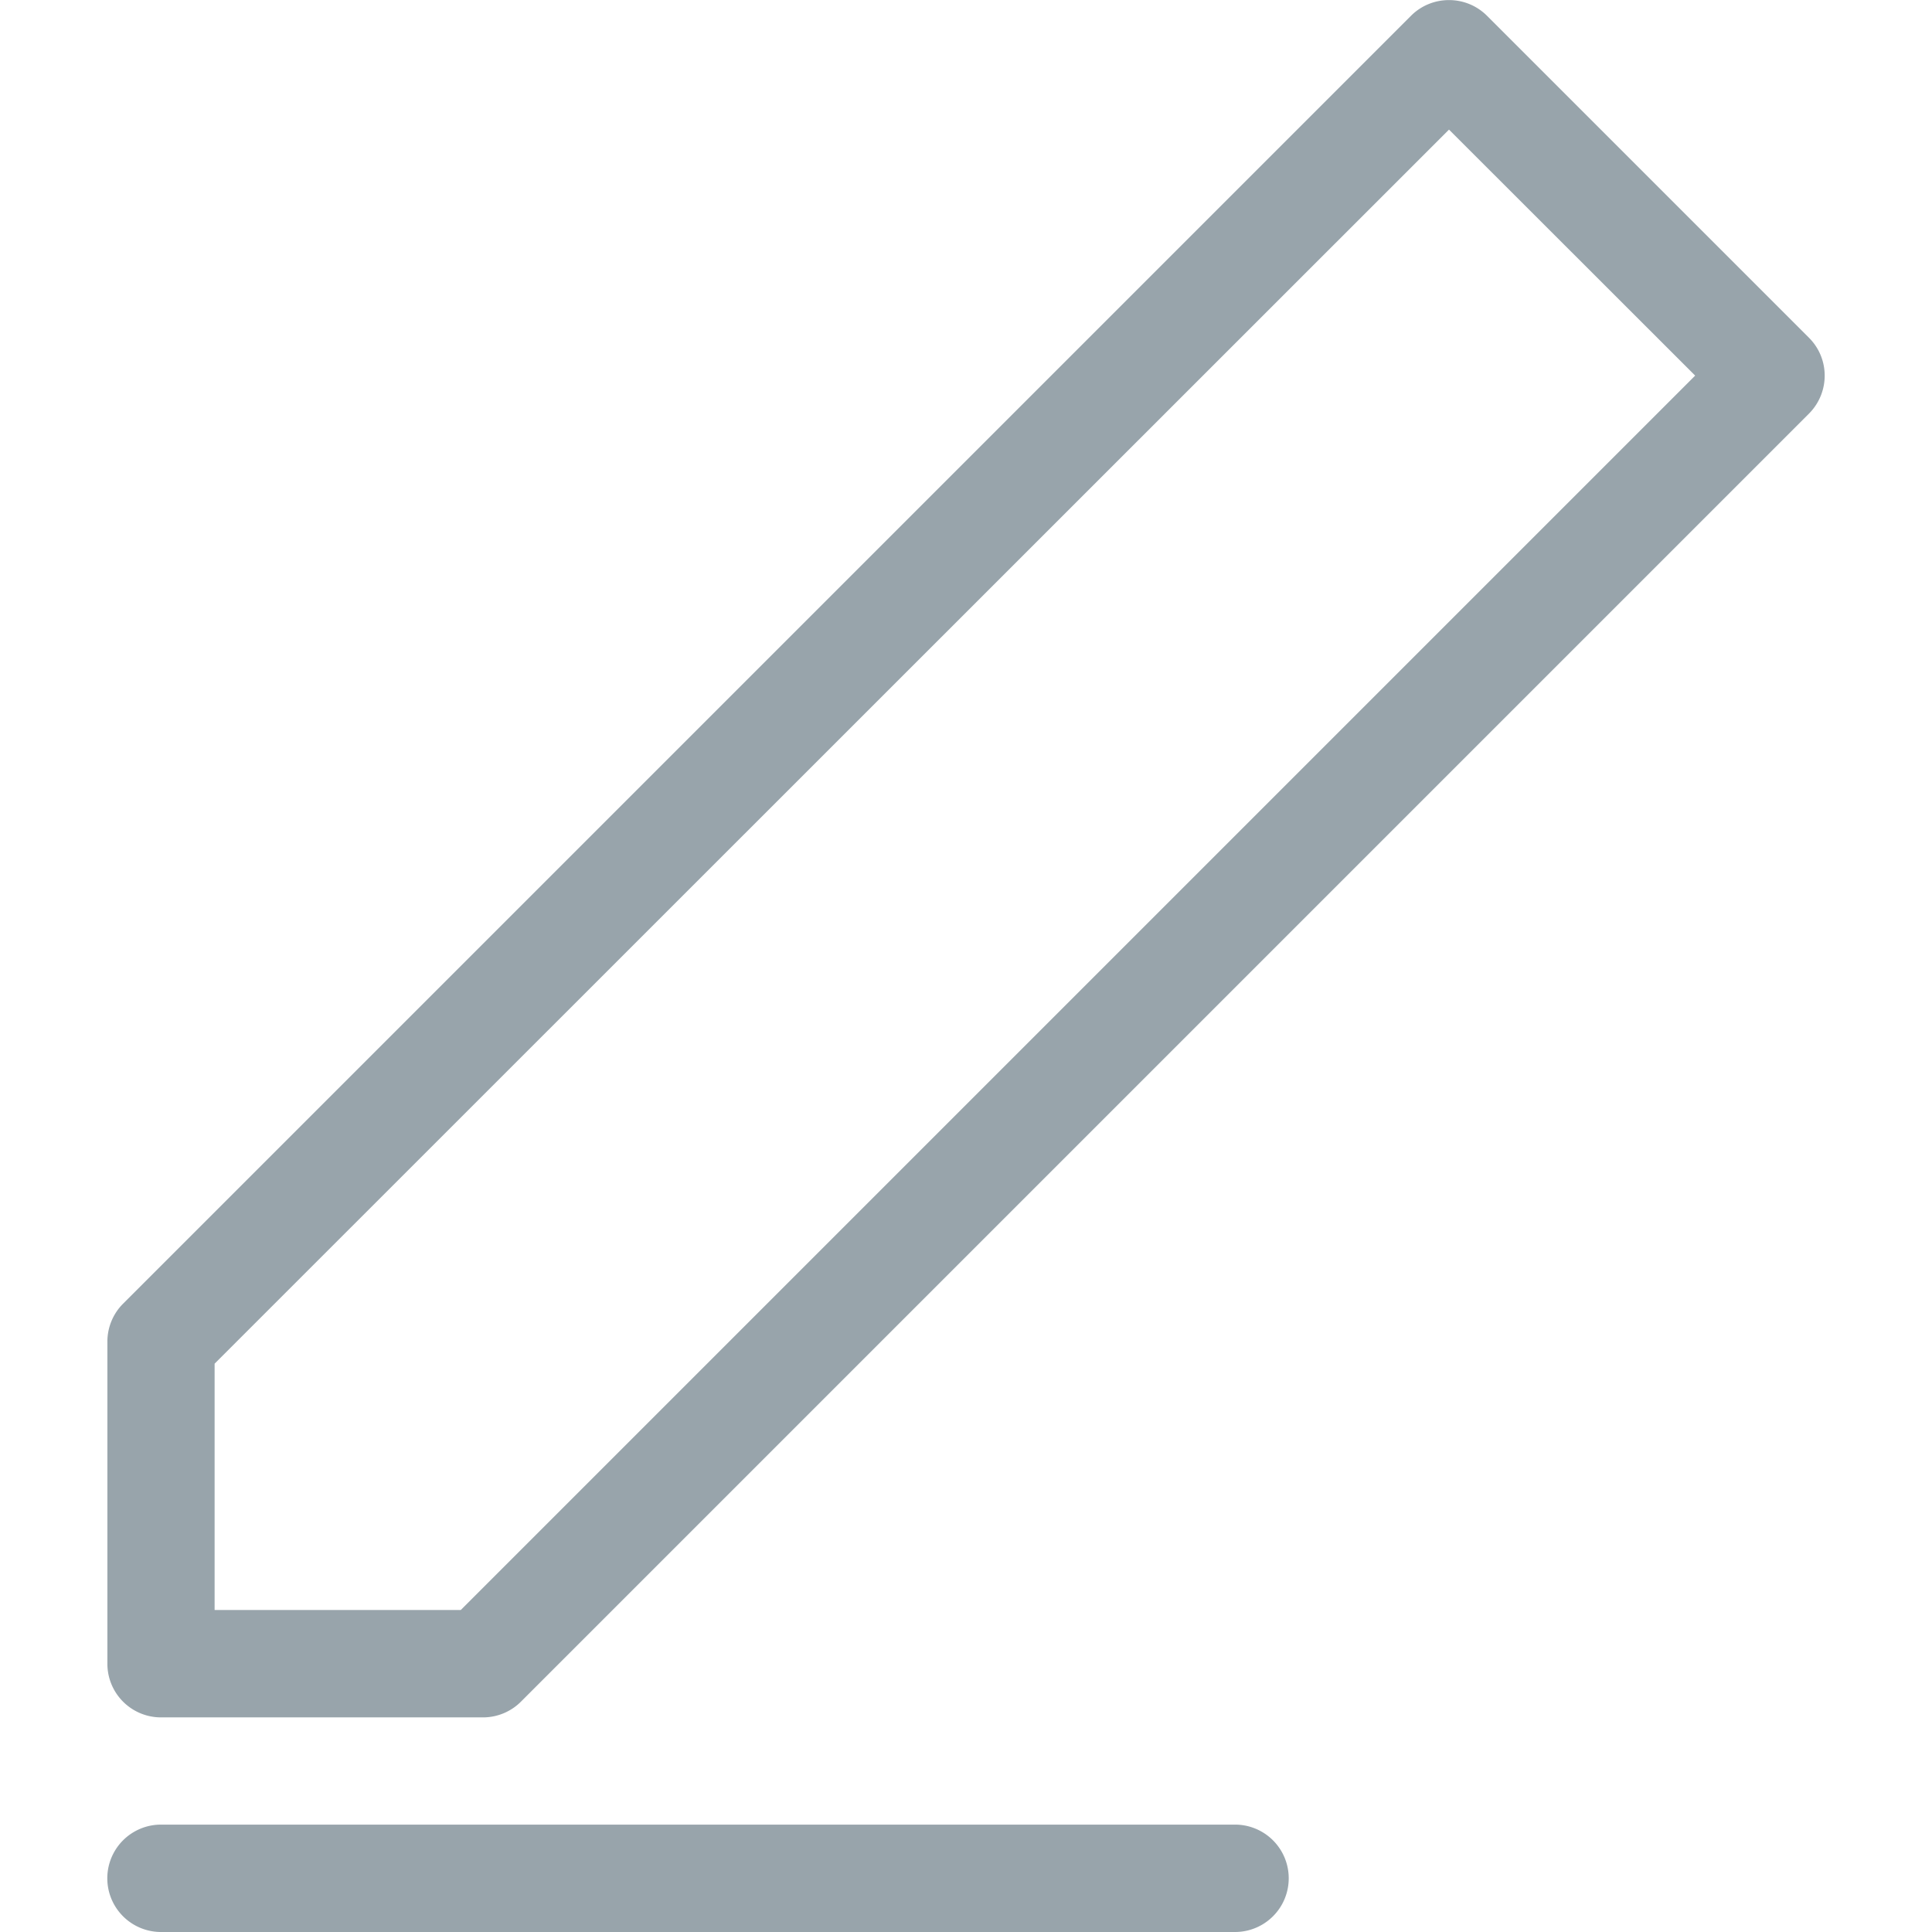 <svg width="12" height="12" xmlns="http://www.w3.org/2000/svg"><path d="m2.862 10 7.667-7.667L9 .805 1.333 8.47V10h1.529zm-2.195.333v-2c0-.088.035-.173.097-.235l8-8c.13-.13.342-.13.472 0l2 2c.13.13.13.34 0 .471l-8 8a.333.333 0 0 1-.236.098H1a.333.333 0 0 1-.333-.334zM1 12a.333.333 0 1 1 0-.667h6.671a.333.333 0 0 1 0 .667H1z" fill="#98A4AB" fill-rule="evenodd"/></svg>
